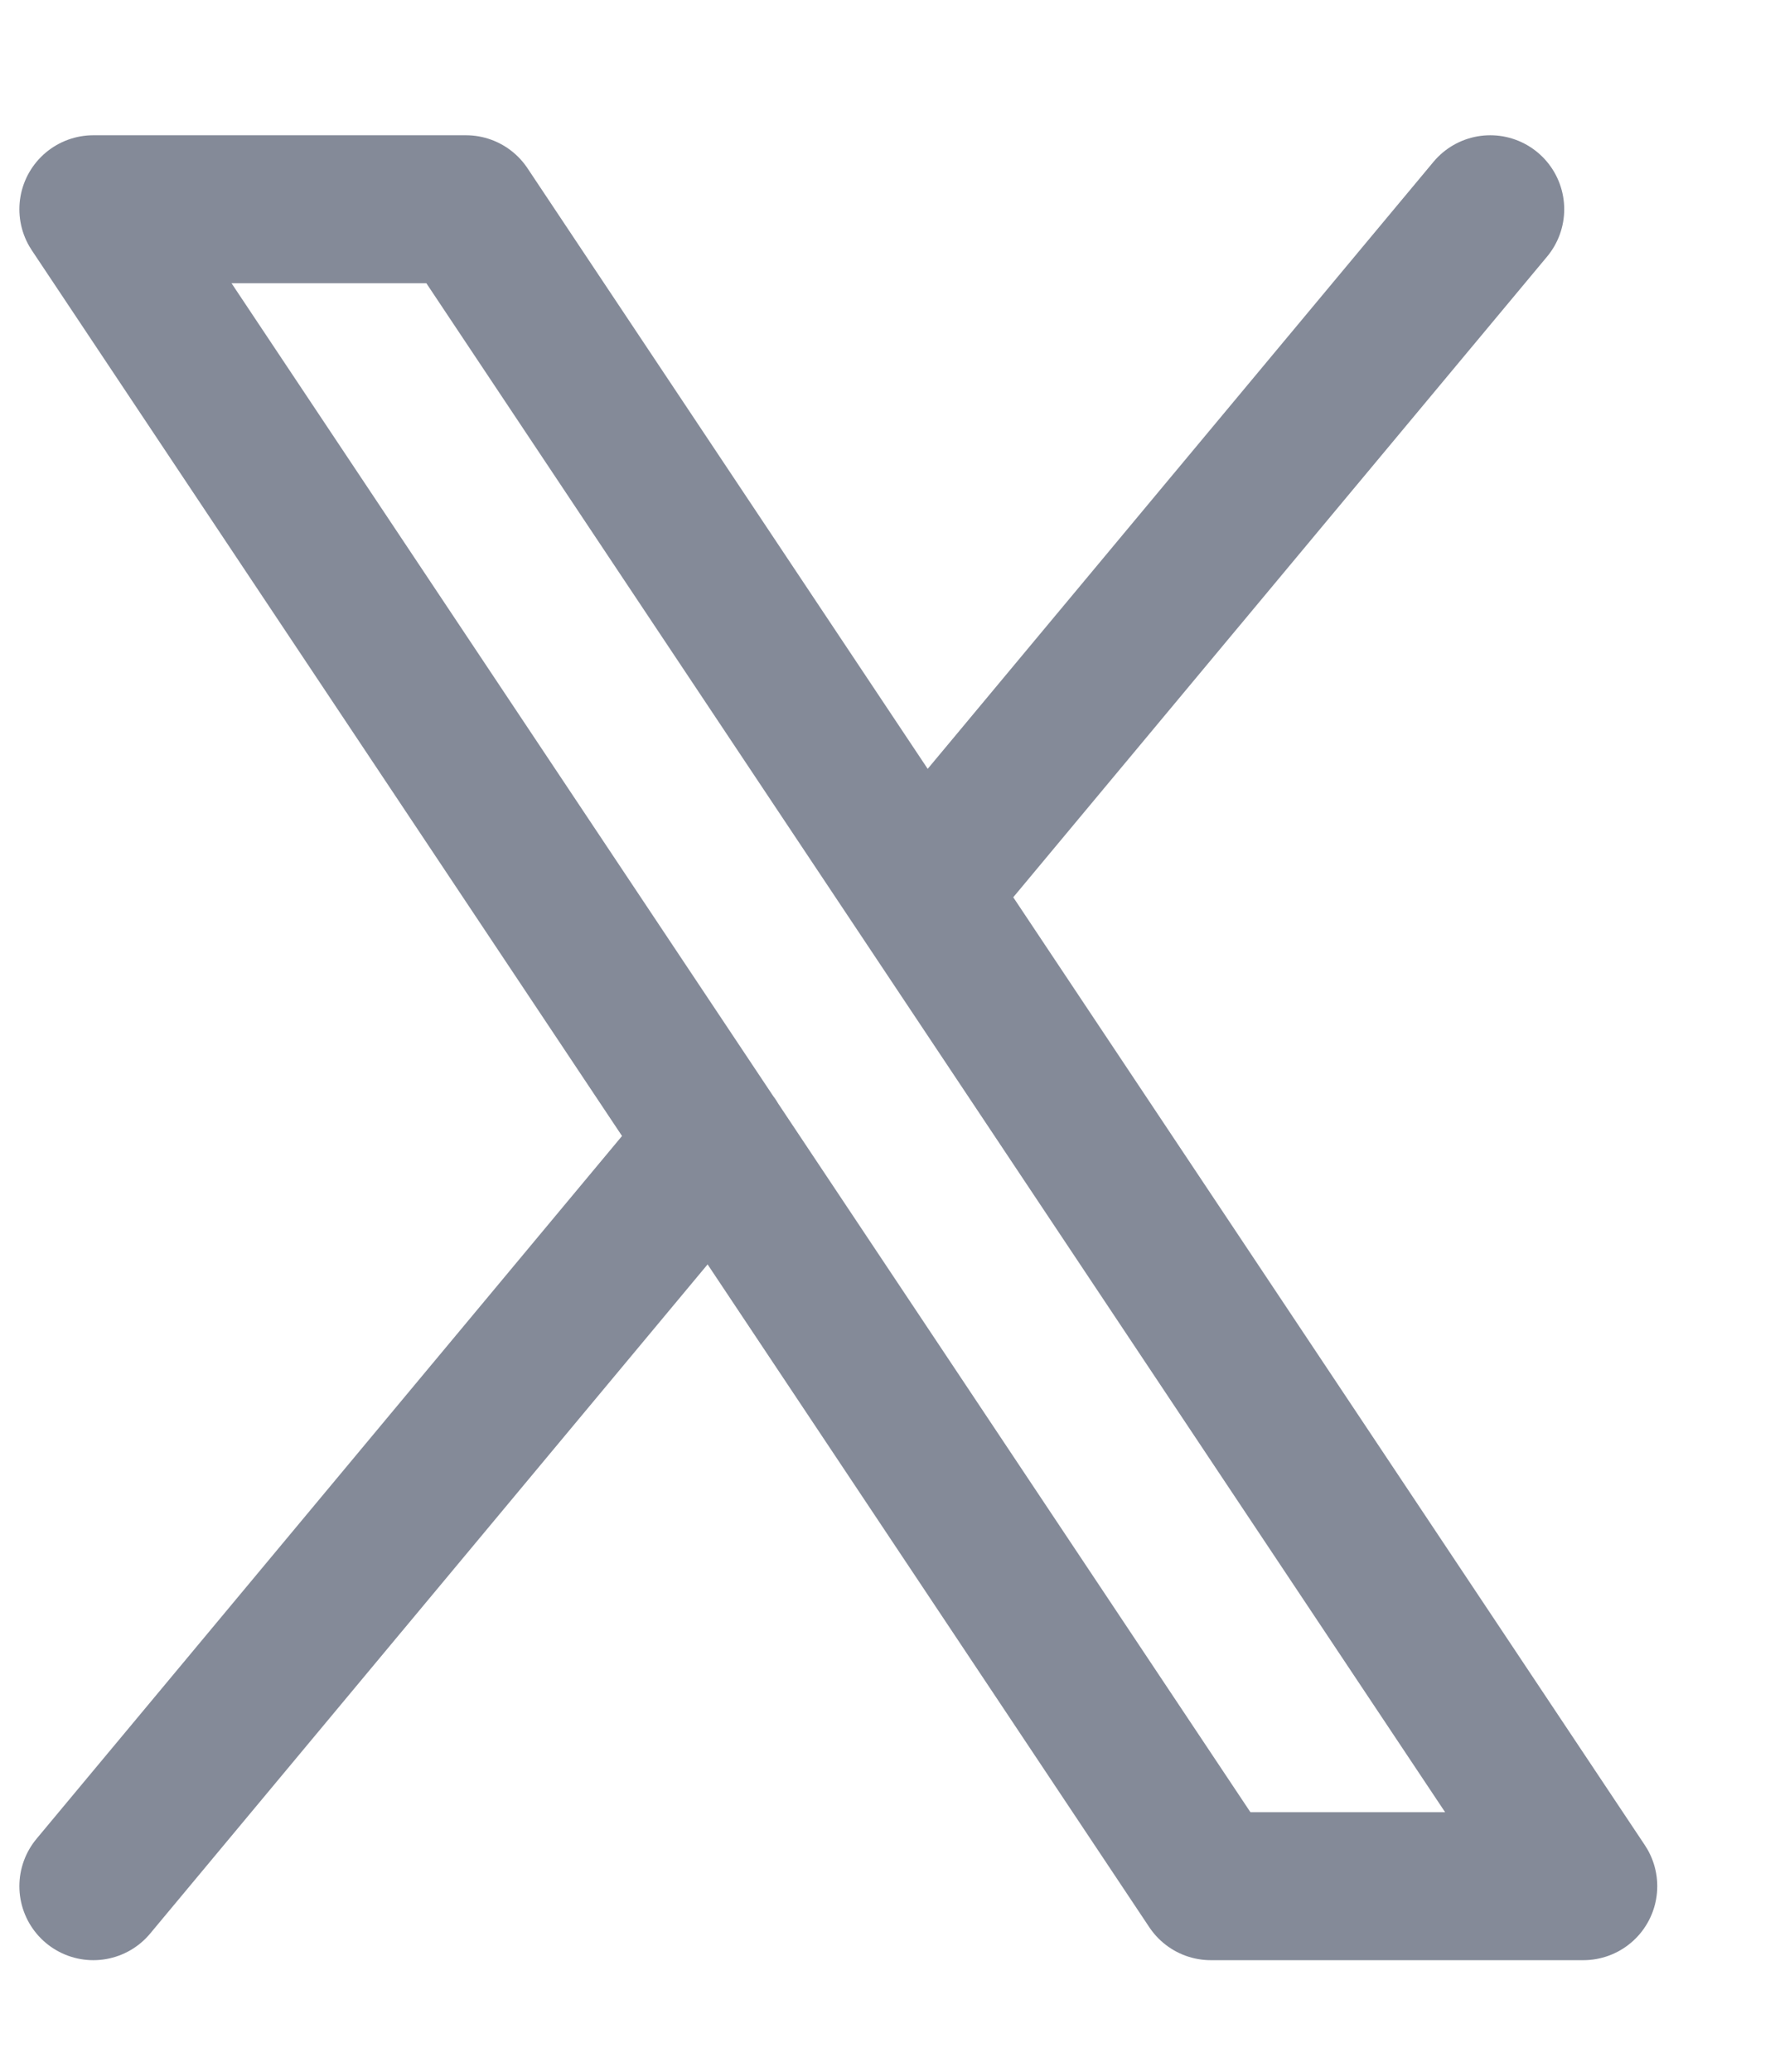 <svg width="12" height="14" viewBox="0 0 12 14" fill="none" xmlns="http://www.w3.org/2000/svg">
<path d="M6.227 6.03L10.075 1.414M0.631 12.746L4.829 7.709M0.631 1.414H3.15L10.704 12.746H8.186L0.631 1.414Z" stroke="#848A98" stroke-linecap="round" stroke-linejoin="round"/>
</svg>
